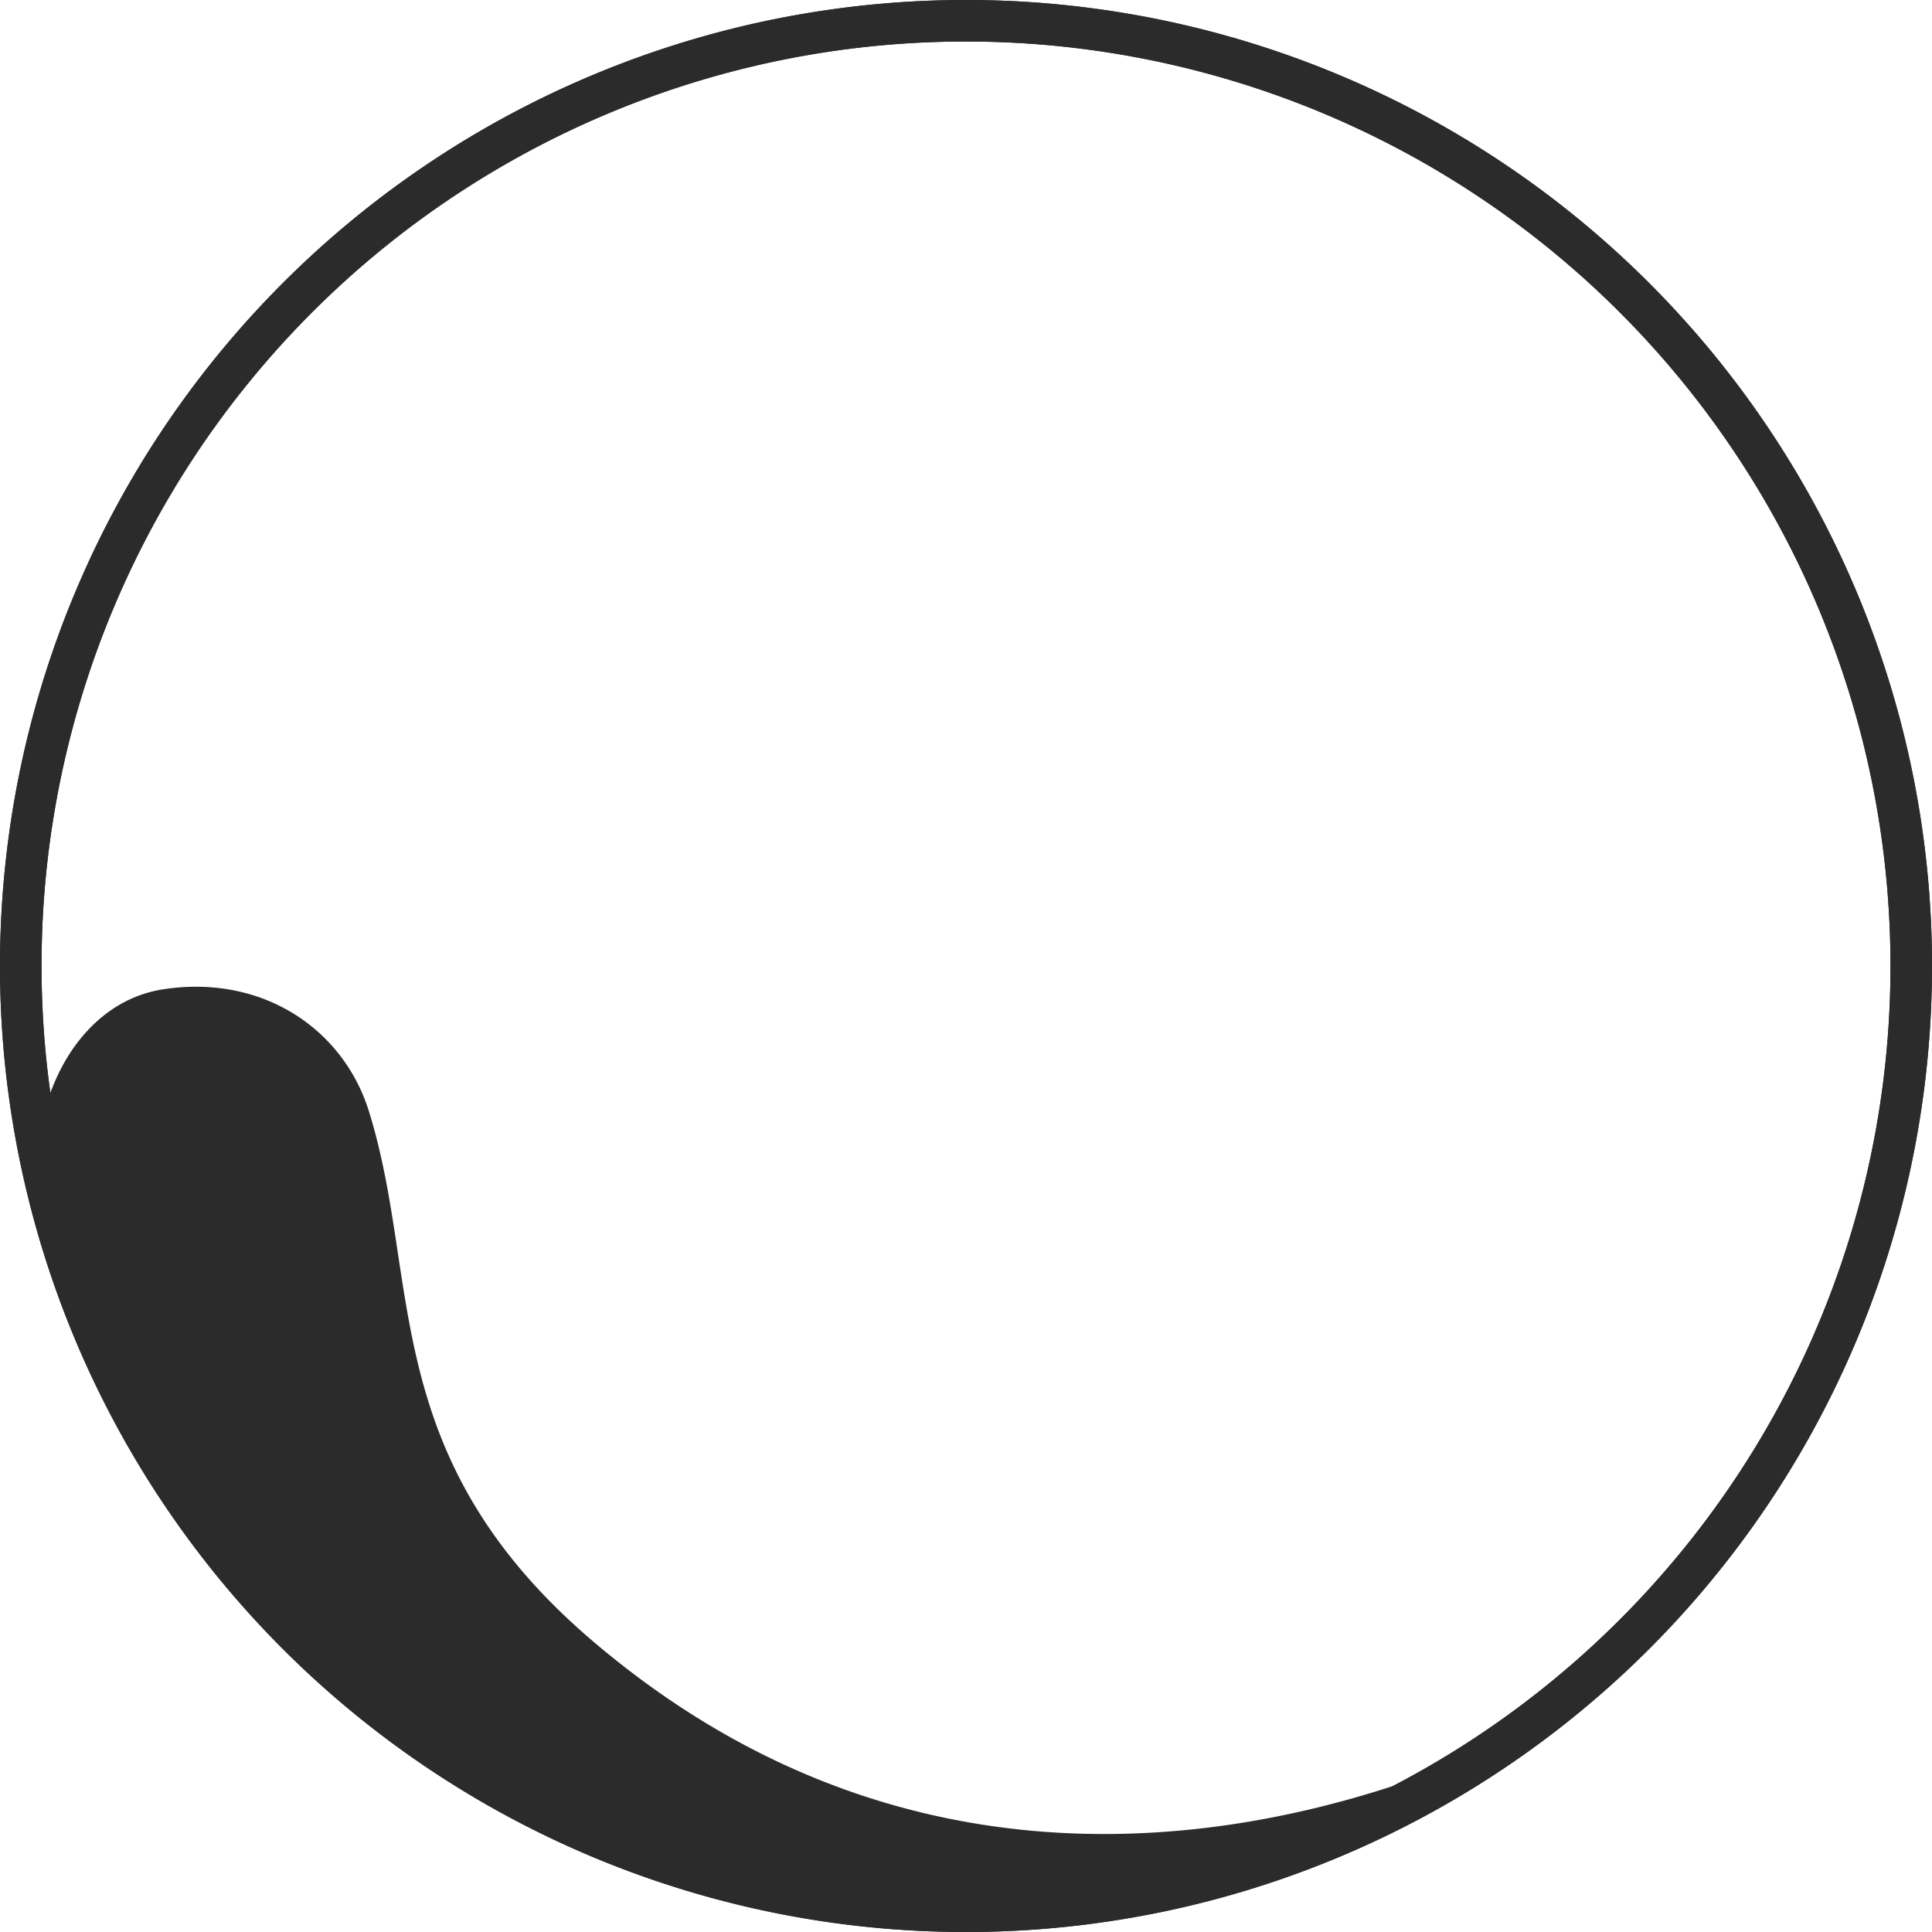 <svg xmlns="http://www.w3.org/2000/svg" version="1.0" width="64" height="64" viewBox="0 0 128 128" xml:space="preserve"><g><path fill="#2b2b2b" d="M64 128a64 64 0 1 1 64-64 64 64 0 0 1-64 64ZM64 2.75A61.25 61.25 0 1 0 125.25 64 61.25 61.25 0 0 0 64 2.75Z"/><path fill="#2b2b2b" d="M64 128a64 64 0 1 1 64-64 64 64 0 0 1-64 64zM64 2.75A61.2 61.2 0 0 0 3.34 72.4c1.28-3.52 3.9-6.32 7.5-6.86 6.55-1 11.9 2.63 13.6 8.08 3.52 11.27.5 23 15 35.25 19.47 16.46 40.34 13.54 52.84 9.46A61.25 61.25 0 0 0 64 2.75z"/><animateTransform attributeName="transform" type="rotate" from="0 64 64" to="360 64 64" dur="2800ms" repeatCount="indefinite"/></g></svg>